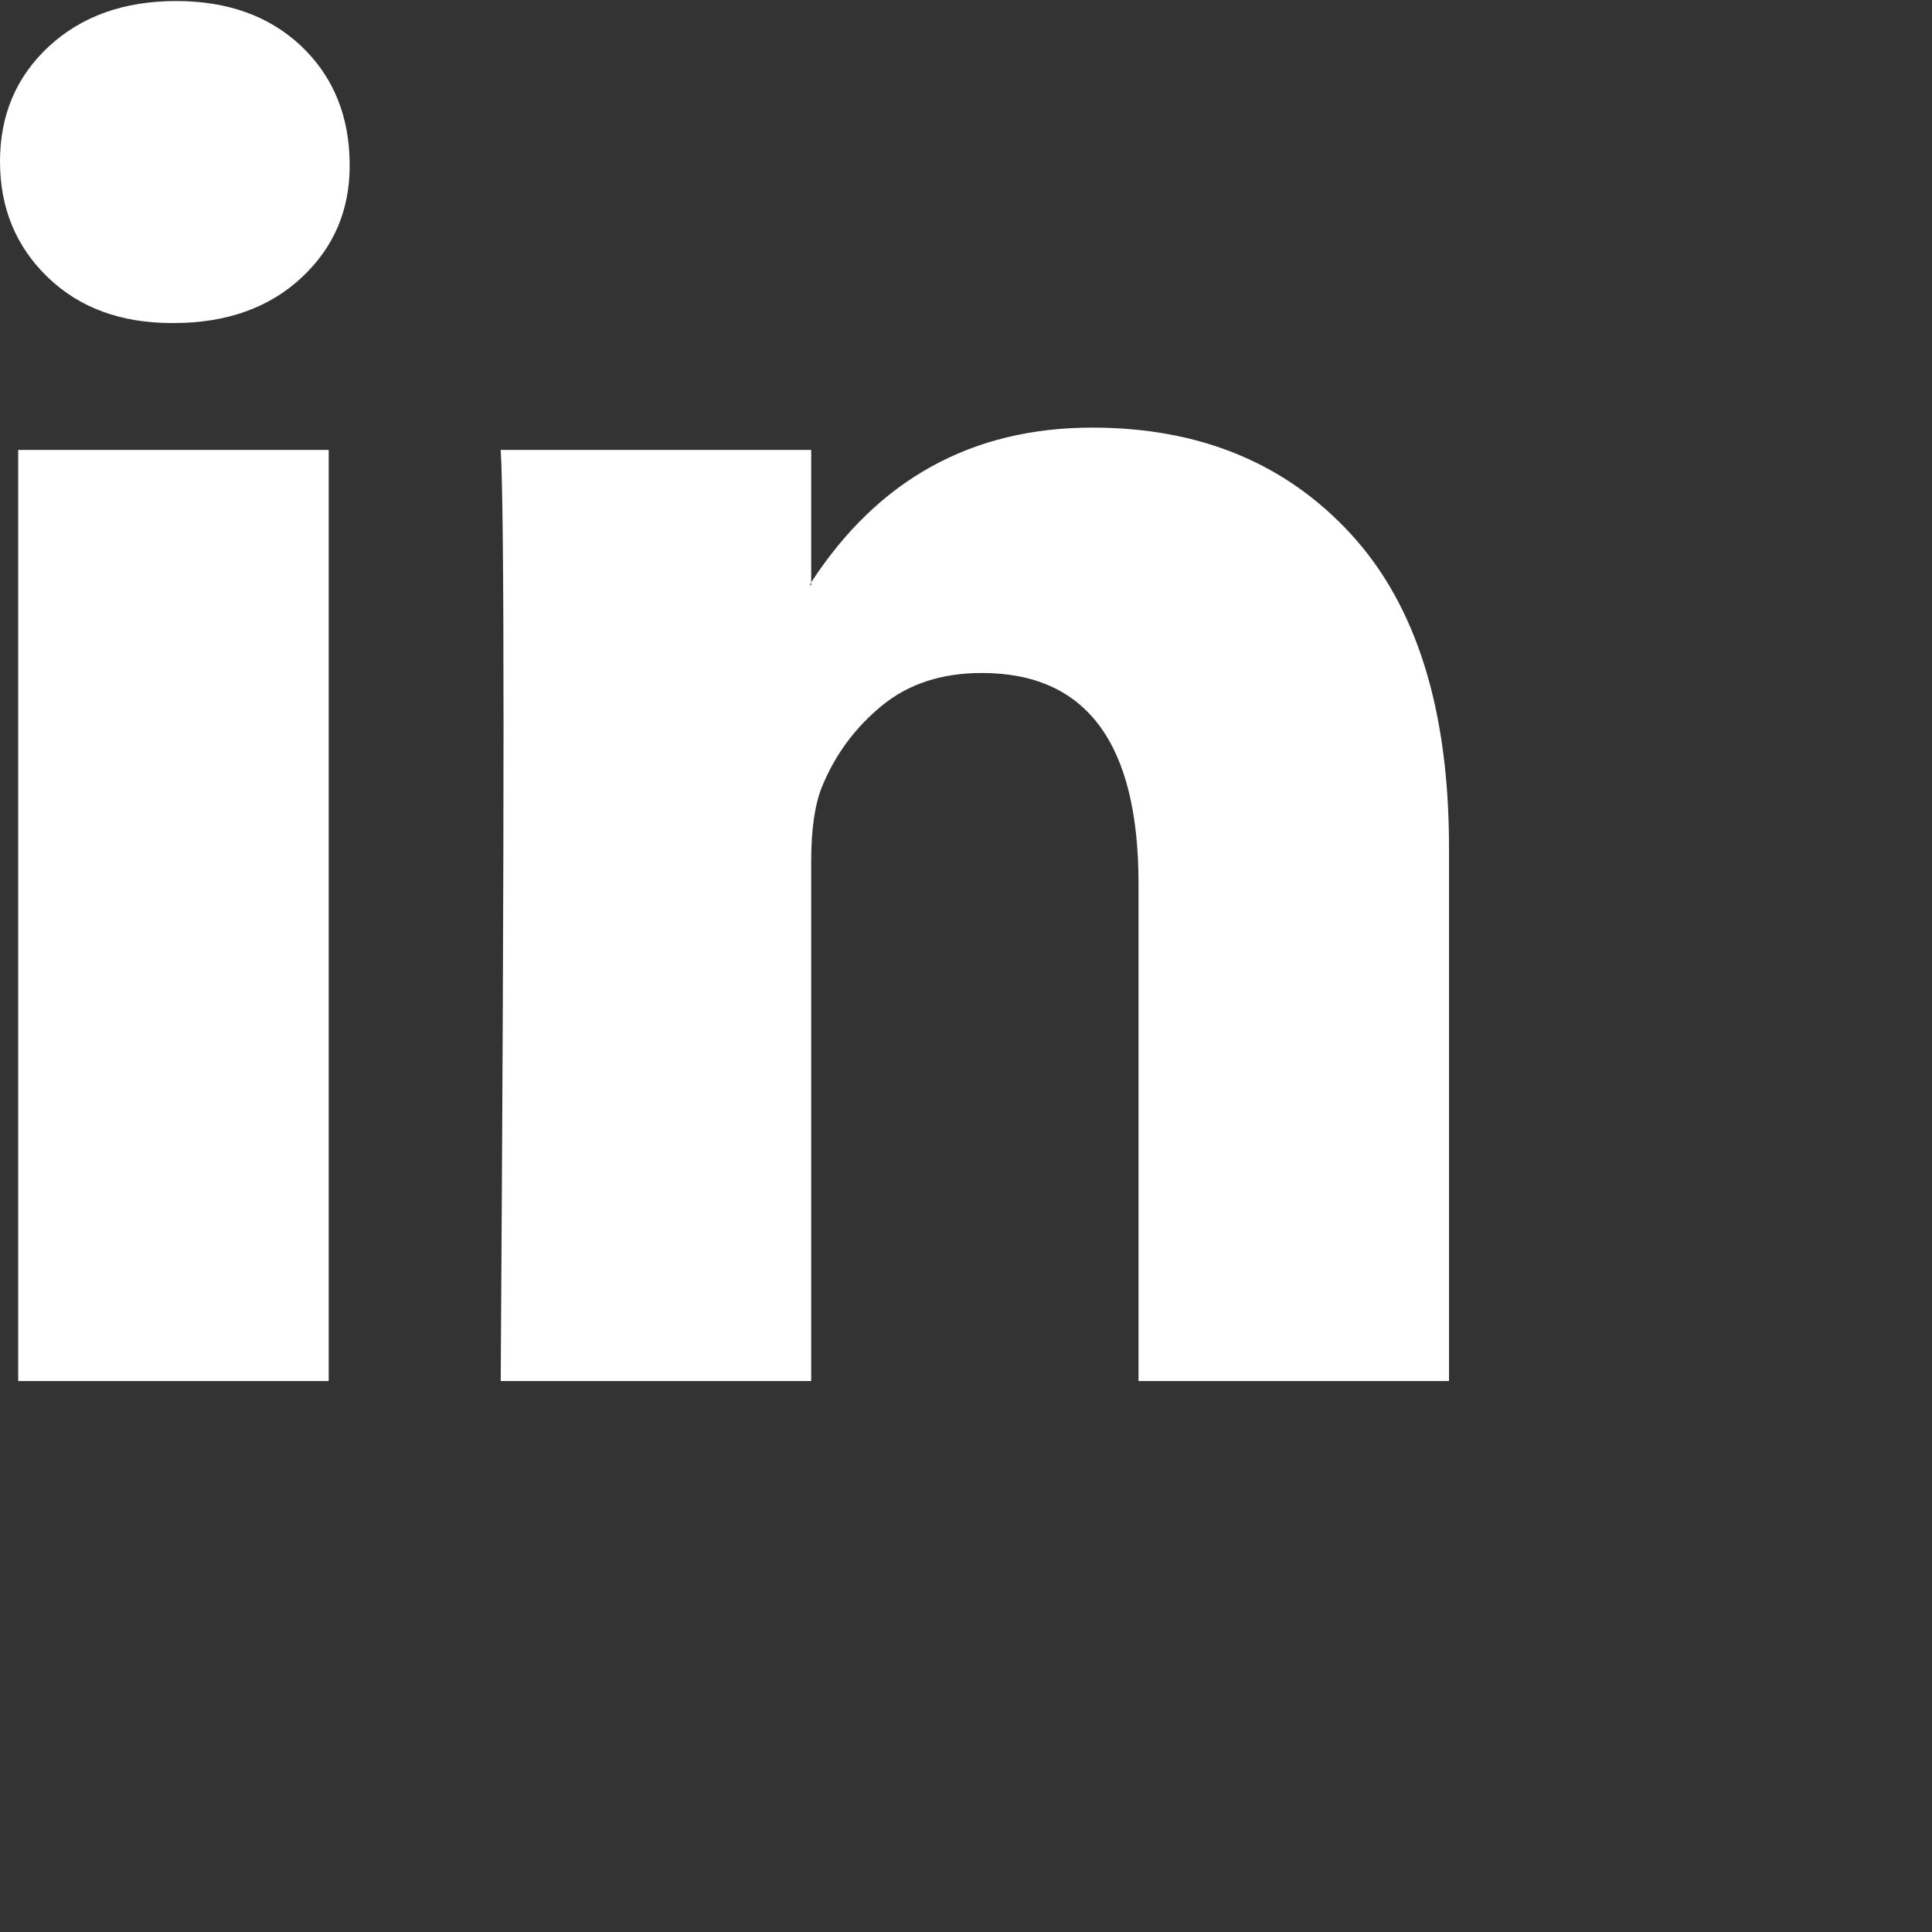 <svg x="0" y="0" width="100%" height="100%" viewBox='0 0 24 24' fill="none" xmlns="http://www.w3.org/2000/svg">
<rect x="0" y="0" width="24" height="24" fill="#333333" stroke="none"/>
<path d="M0 2.005C0 1.427 0.203 0.951 0.608 0.576C1.014 0.201 1.541 0.013 2.189 0.013C2.826 0.013 3.342 0.198 3.736 0.567C4.141 0.948 4.344 1.445 4.344 2.056C4.344 2.611 4.147 3.072 3.753 3.442C3.348 3.823 2.815 4.013 2.154 4.013H2.137C1.5 4.013 0.985 3.823 0.591 3.442C0.197 3.061 0 2.582 0 2.005ZM0.226 17.156V5.589H4.083V17.156H0.226ZM6.22 17.156H10.077V10.697C10.077 10.293 10.124 9.981 10.216 9.762C10.378 9.37 10.624 9.038 10.955 8.766C11.285 8.495 11.699 8.36 12.197 8.36C13.494 8.36 14.143 9.231 14.143 10.974V17.156H18V10.524C18 8.815 17.595 7.52 16.784 6.637C15.973 5.753 14.902 5.312 13.569 5.312C12.075 5.312 10.911 5.953 10.077 7.234V7.269H10.06L10.077 7.234V5.589H6.22C6.243 5.958 6.255 7.107 6.255 9.035C6.255 10.963 6.243 13.67 6.22 17.156Z" fill="white"/>
</svg>
